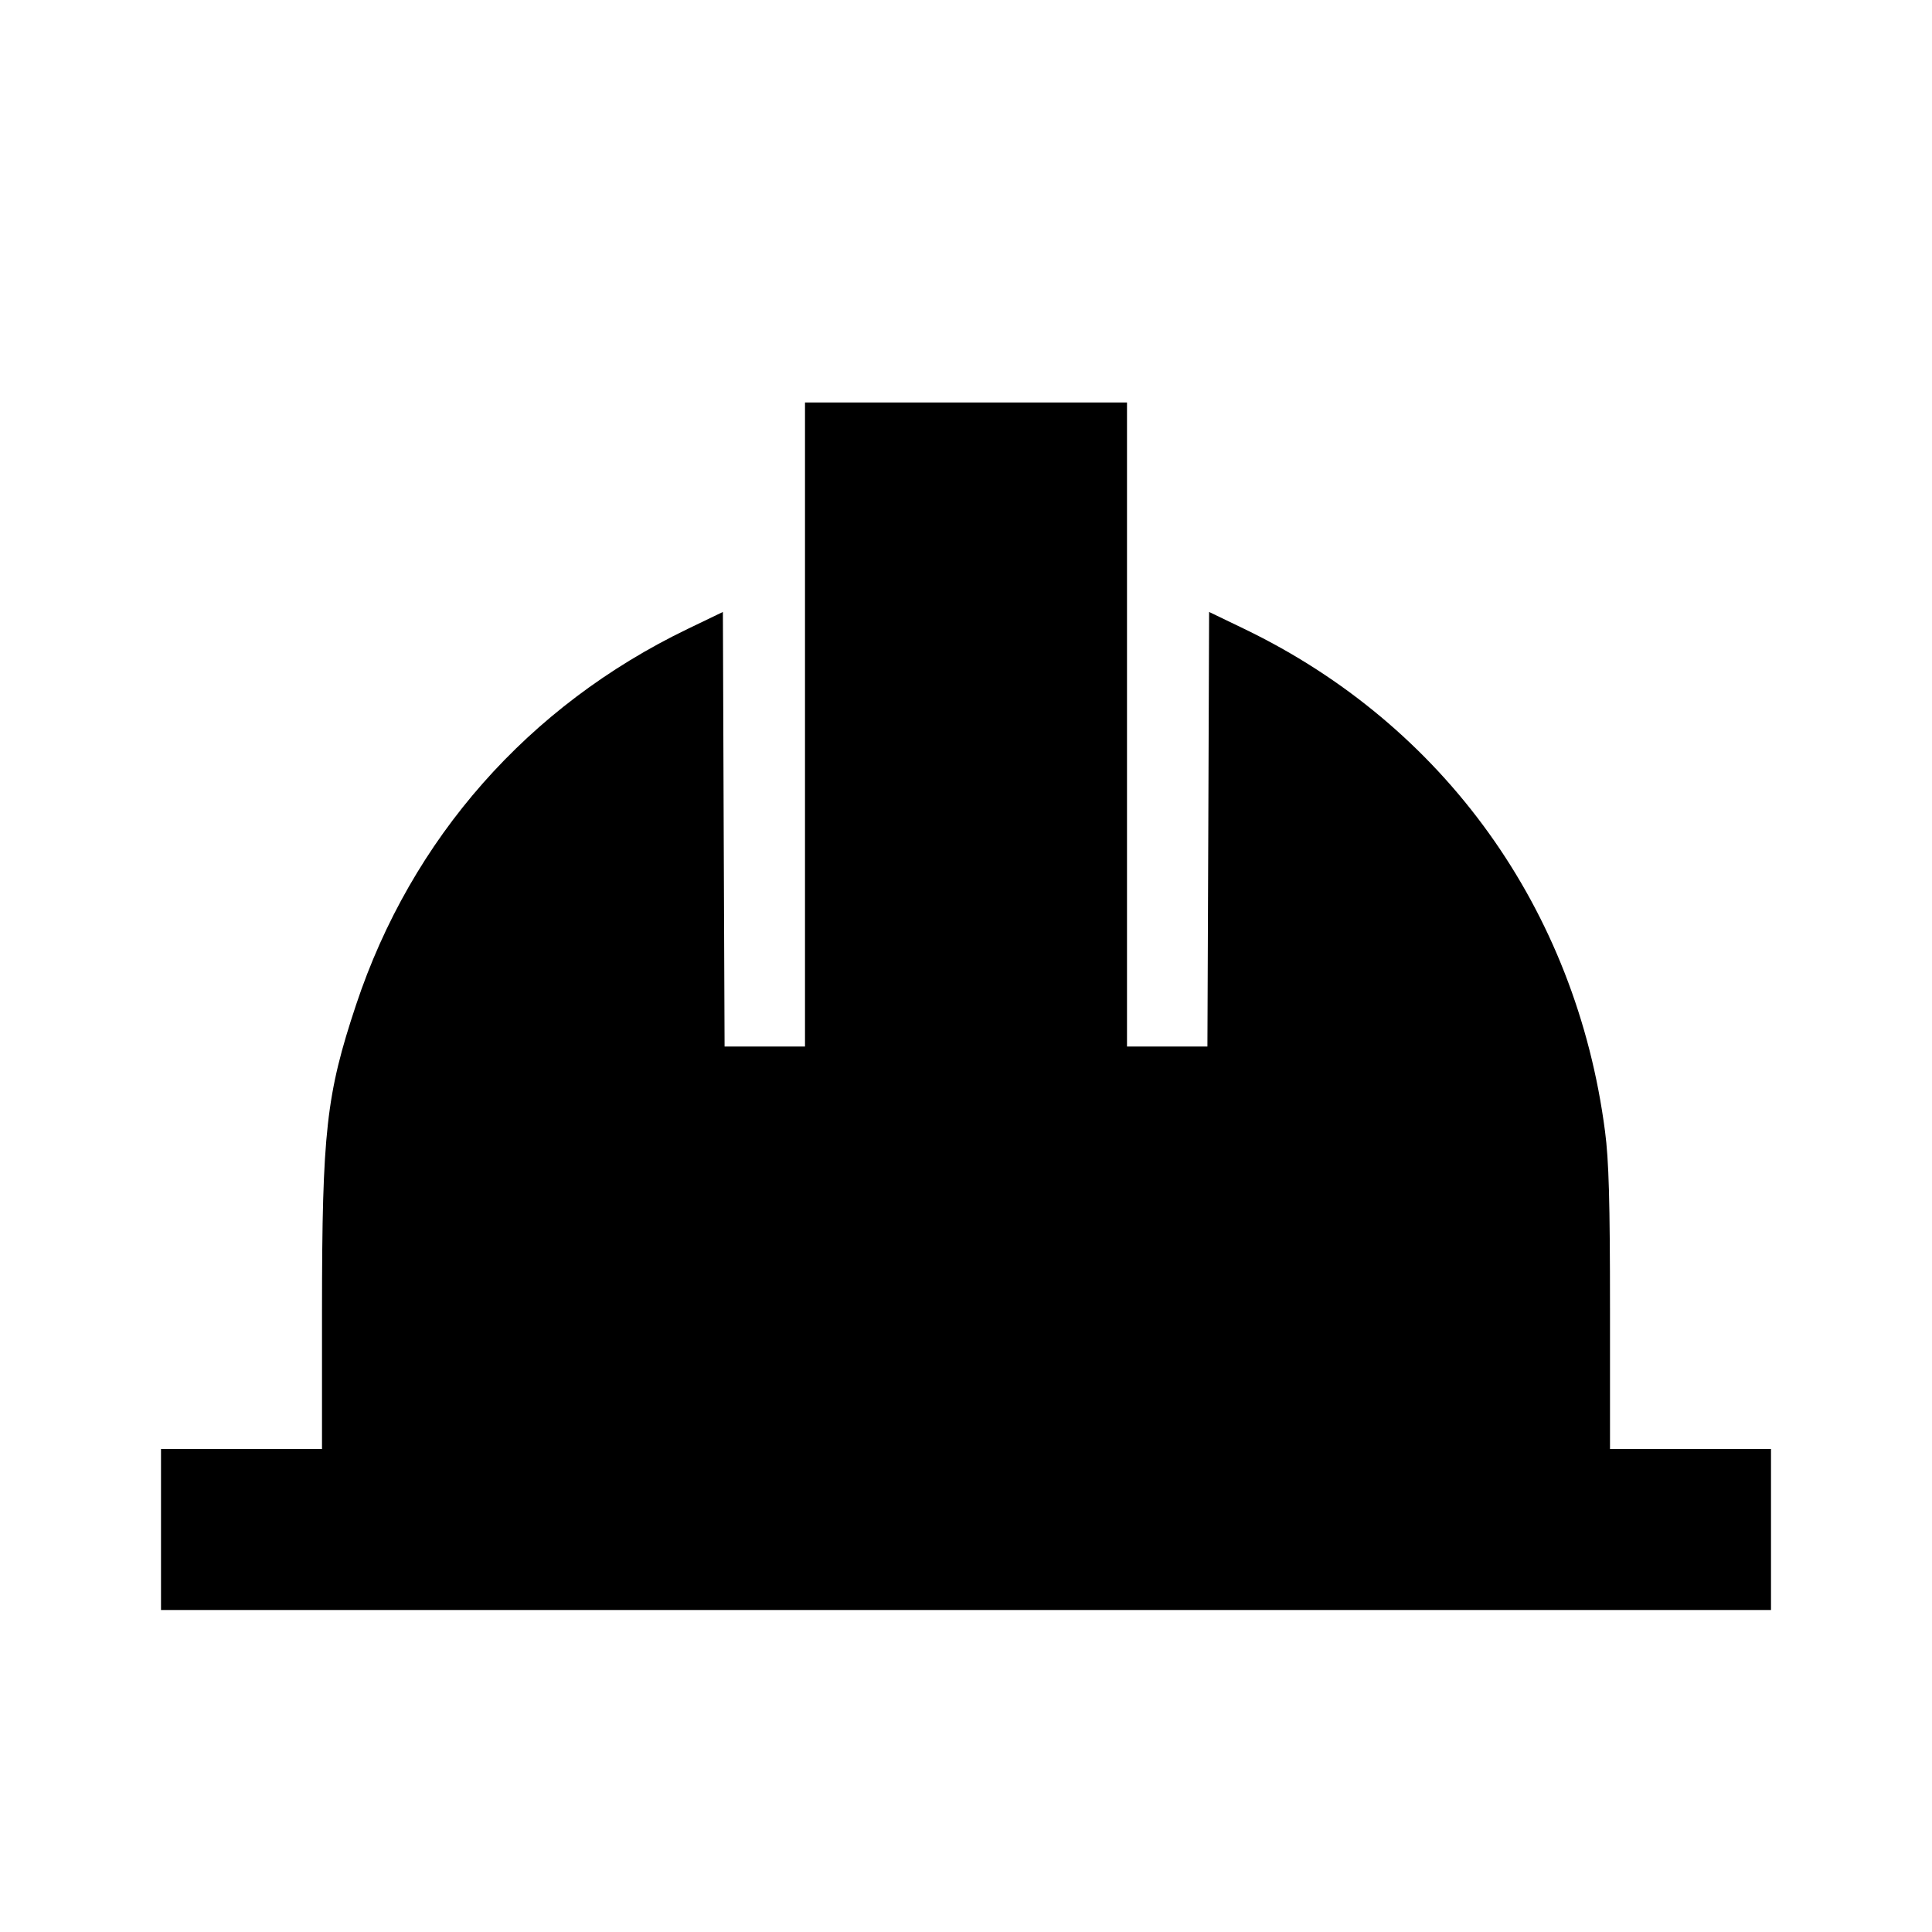 <svg viewBox="0 0 24 24" xmlns="http://www.w3.org/2000/svg"><path d="M10.000 9.000 L 10.000 13.000 9.500 13.000 L 9.001 13.000 8.990 10.301 L 8.980 7.602 8.540 7.814 C 6.562 8.769,5.111 10.414,4.423 12.483 C 4.053 13.595,4.001 14.061,4.000 16.270 L 4.000 18.000 3.000 18.000 L 2.000 18.000 2.000 19.000 L 2.000 20.000 12.000 20.000 L 22.000 20.000 22.000 19.000 L 22.000 18.000 21.000 18.000 L 20.000 18.000 20.000 16.262 C 20.000 14.929,19.986 14.414,19.938 14.052 C 19.579 11.296,17.938 9.010,15.460 7.814 L 15.020 7.602 15.010 10.301 L 14.999 13.000 14.500 13.000 L 14.000 13.000 14.000 9.000 L 14.000 5.000 12.000 5.000 L 10.000 5.000 10.000 9.000 " stroke="none" fill-rule="evenodd" fill="black"></path></svg>